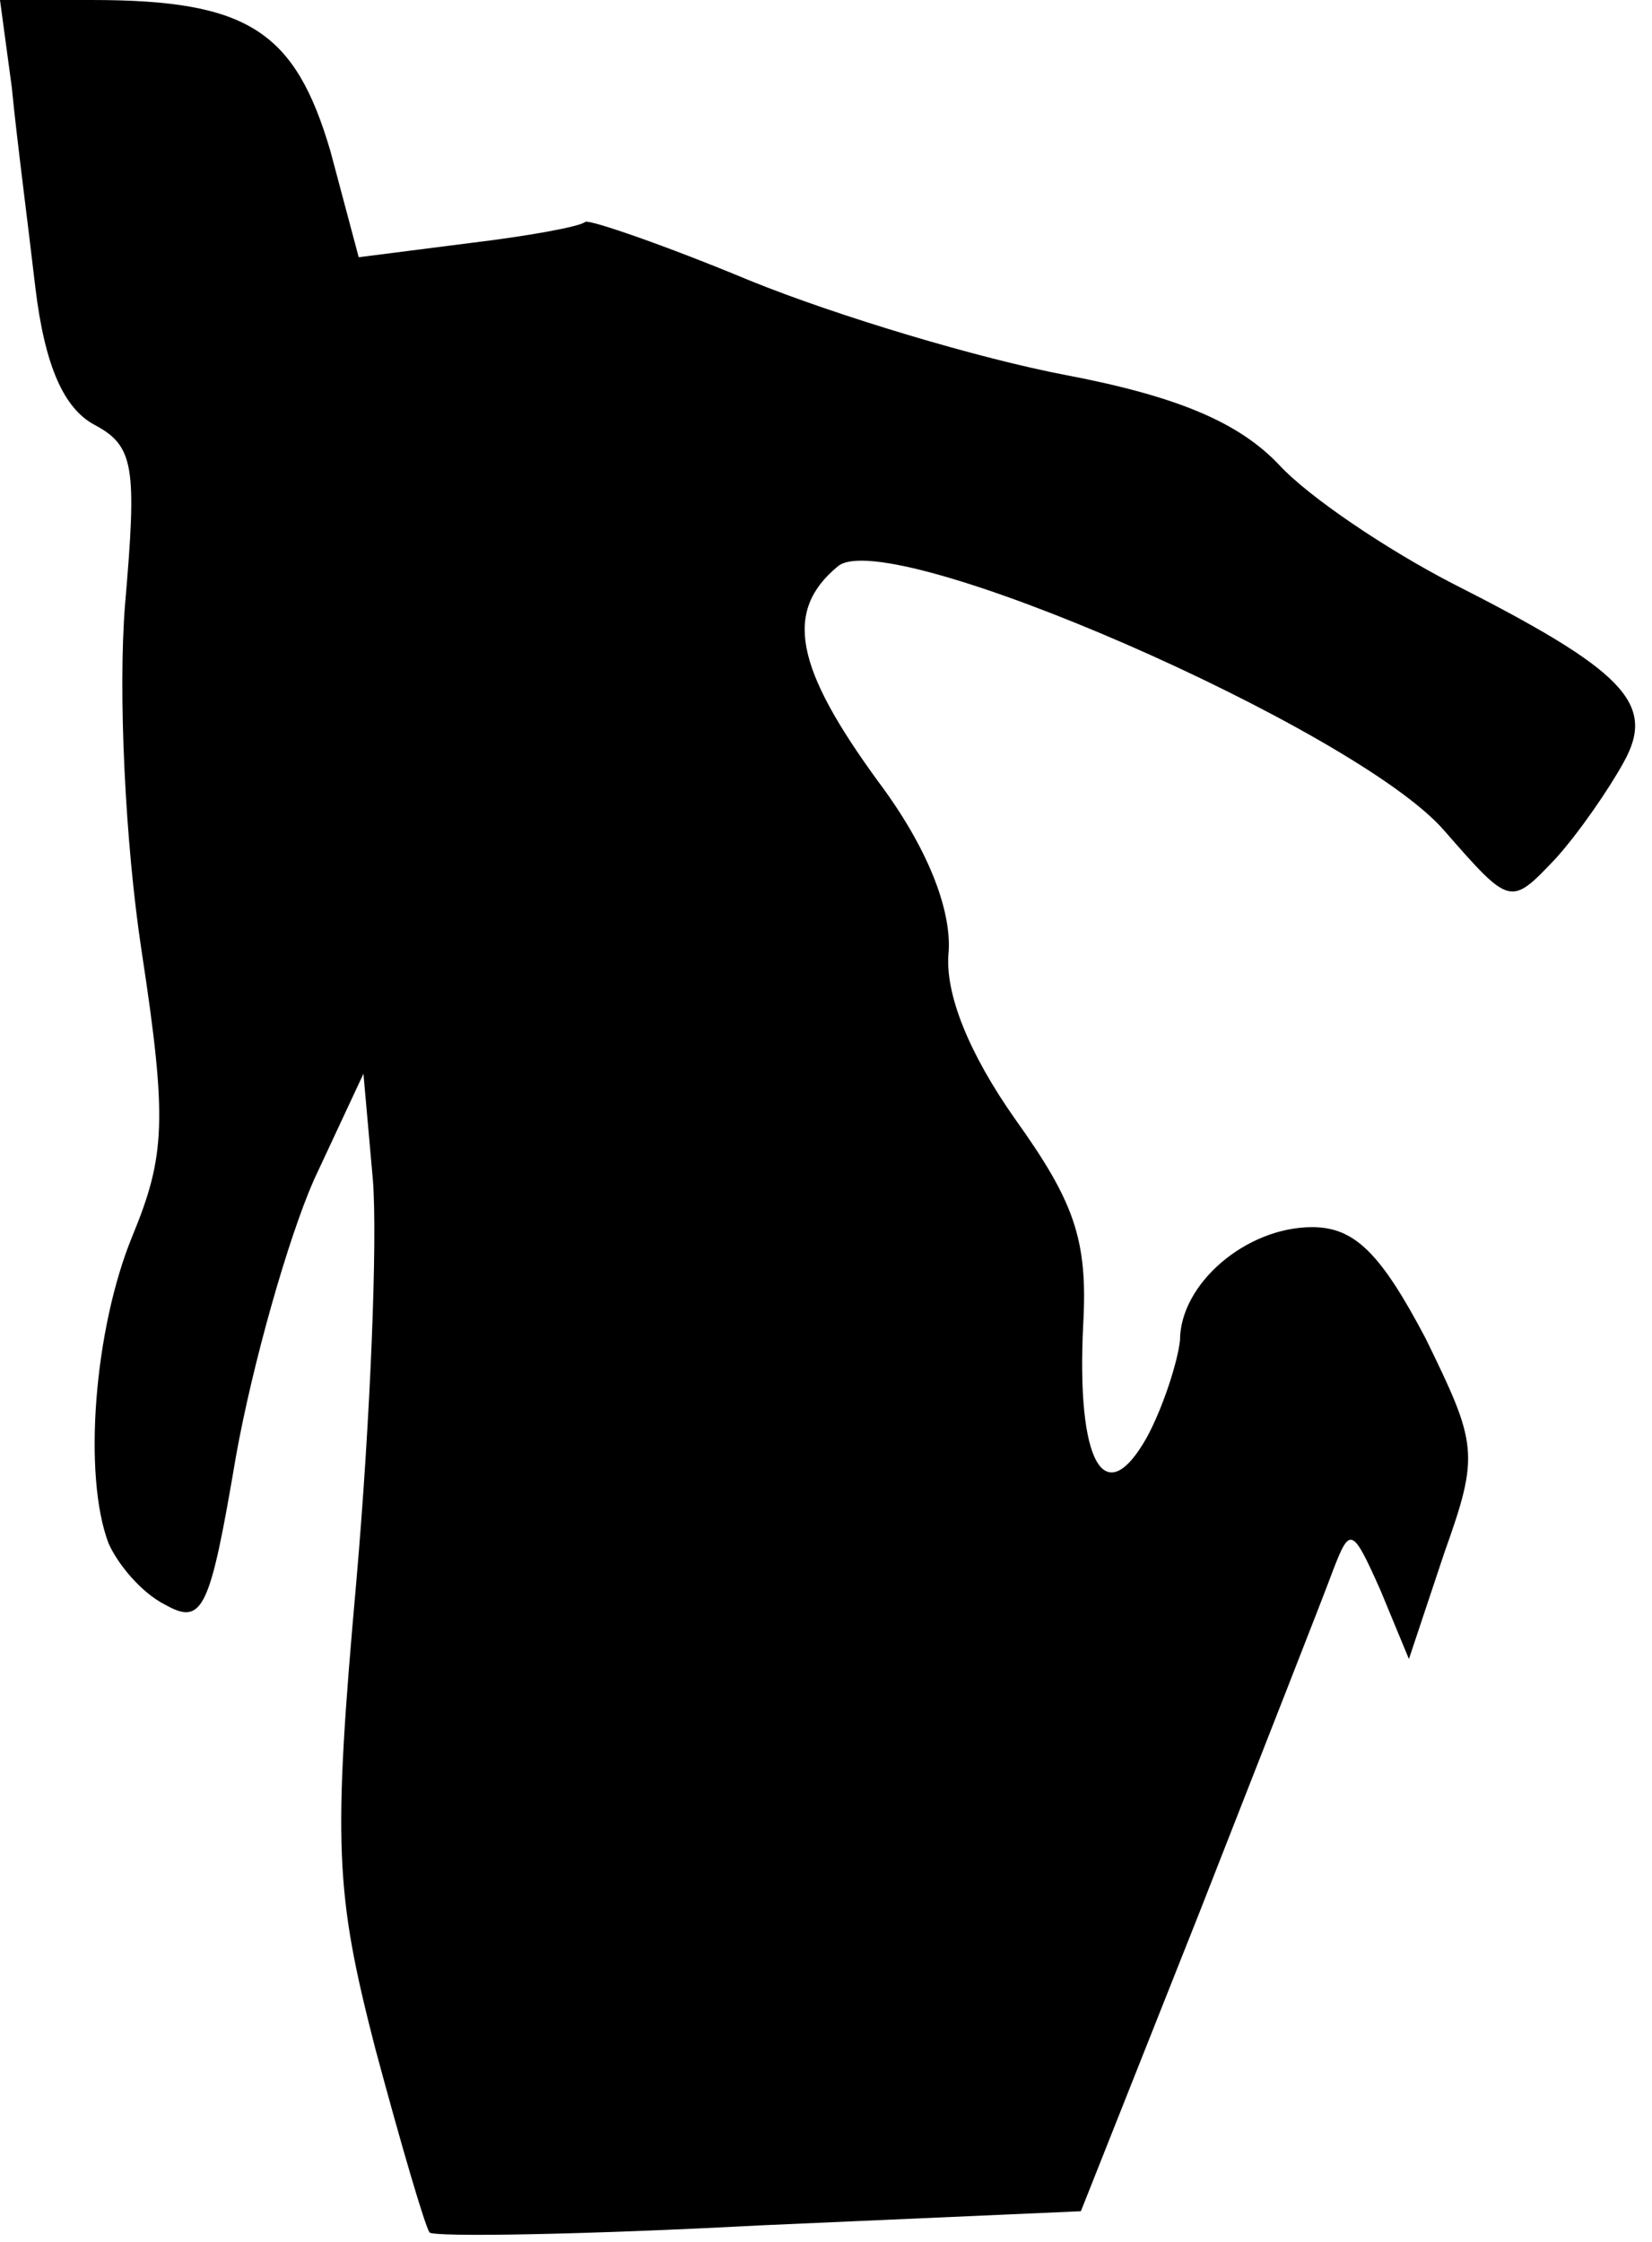 <?xml version="1.0" standalone="no"?>
<!DOCTYPE svg PUBLIC "-//W3C//DTD SVG 20010904//EN"
 "http://www.w3.org/TR/2001/REC-SVG-20010904/DTD/svg10.dtd">
<svg version="1.0" xmlns="http://www.w3.org/2000/svg"
 width="70pt" height="95pt" viewBox="0 0 70 95"
 preserveAspectRatio="xMidYMid meet">
<g transform="translate(0,95) scale(0.1,-0.1)"
fill="#000000" stroke="none">
<path fill="#000000" stroke="none" d="M5 913 c2 -21 7 -59 10 -85 4 -33 12
-51 25 -58 17 -9 18 -18 13 -76 -3 -37 0 -101 7 -147 11 -72 10 -87 -4 -121
-16 -39 -21 -101 -10 -130 4 -9 14 -21 24 -26 16 -9 19 -2 30 63 7 39 22 92
33 117 l21 45 4 -45 c2 -25 -1 -101 -7 -170 -10 -112 -9 -132 8 -198 11 -41
21 -75 23 -78 2 -2 65 -1 140 3 l136 6 50 126 c27 69 53 135 57 146 7 18 8 18
20 -9 l12 -29 15 45 c15 42 14 46 -8 91 -19 36 -30 47 -48 47 -28 0 -56 -24
-56 -48 -1 -9 -7 -28 -14 -41 -18 -32 -30 -11 -27 48 2 36 -4 52 -29 87 -19
27 -30 53 -28 71 1 18 -9 44 -30 72 -35 48 -40 72 -17 91 21 18 220 -69 257
-112 28 -32 28 -32 47 -12 10 11 23 30 29 41 14 25 0 39 -73 76 -27 14 -60 36
-73 50 -17 18 -43 29 -90 38 -37 7 -97 25 -134 40 -36 15 -68 26 -70 25 -2 -2
-24 -6 -49 -9 l-47 -6 -12 45 c-15 51 -35 64 -101 64 l-39 0 5 -37z"/>
</g>
</svg>
